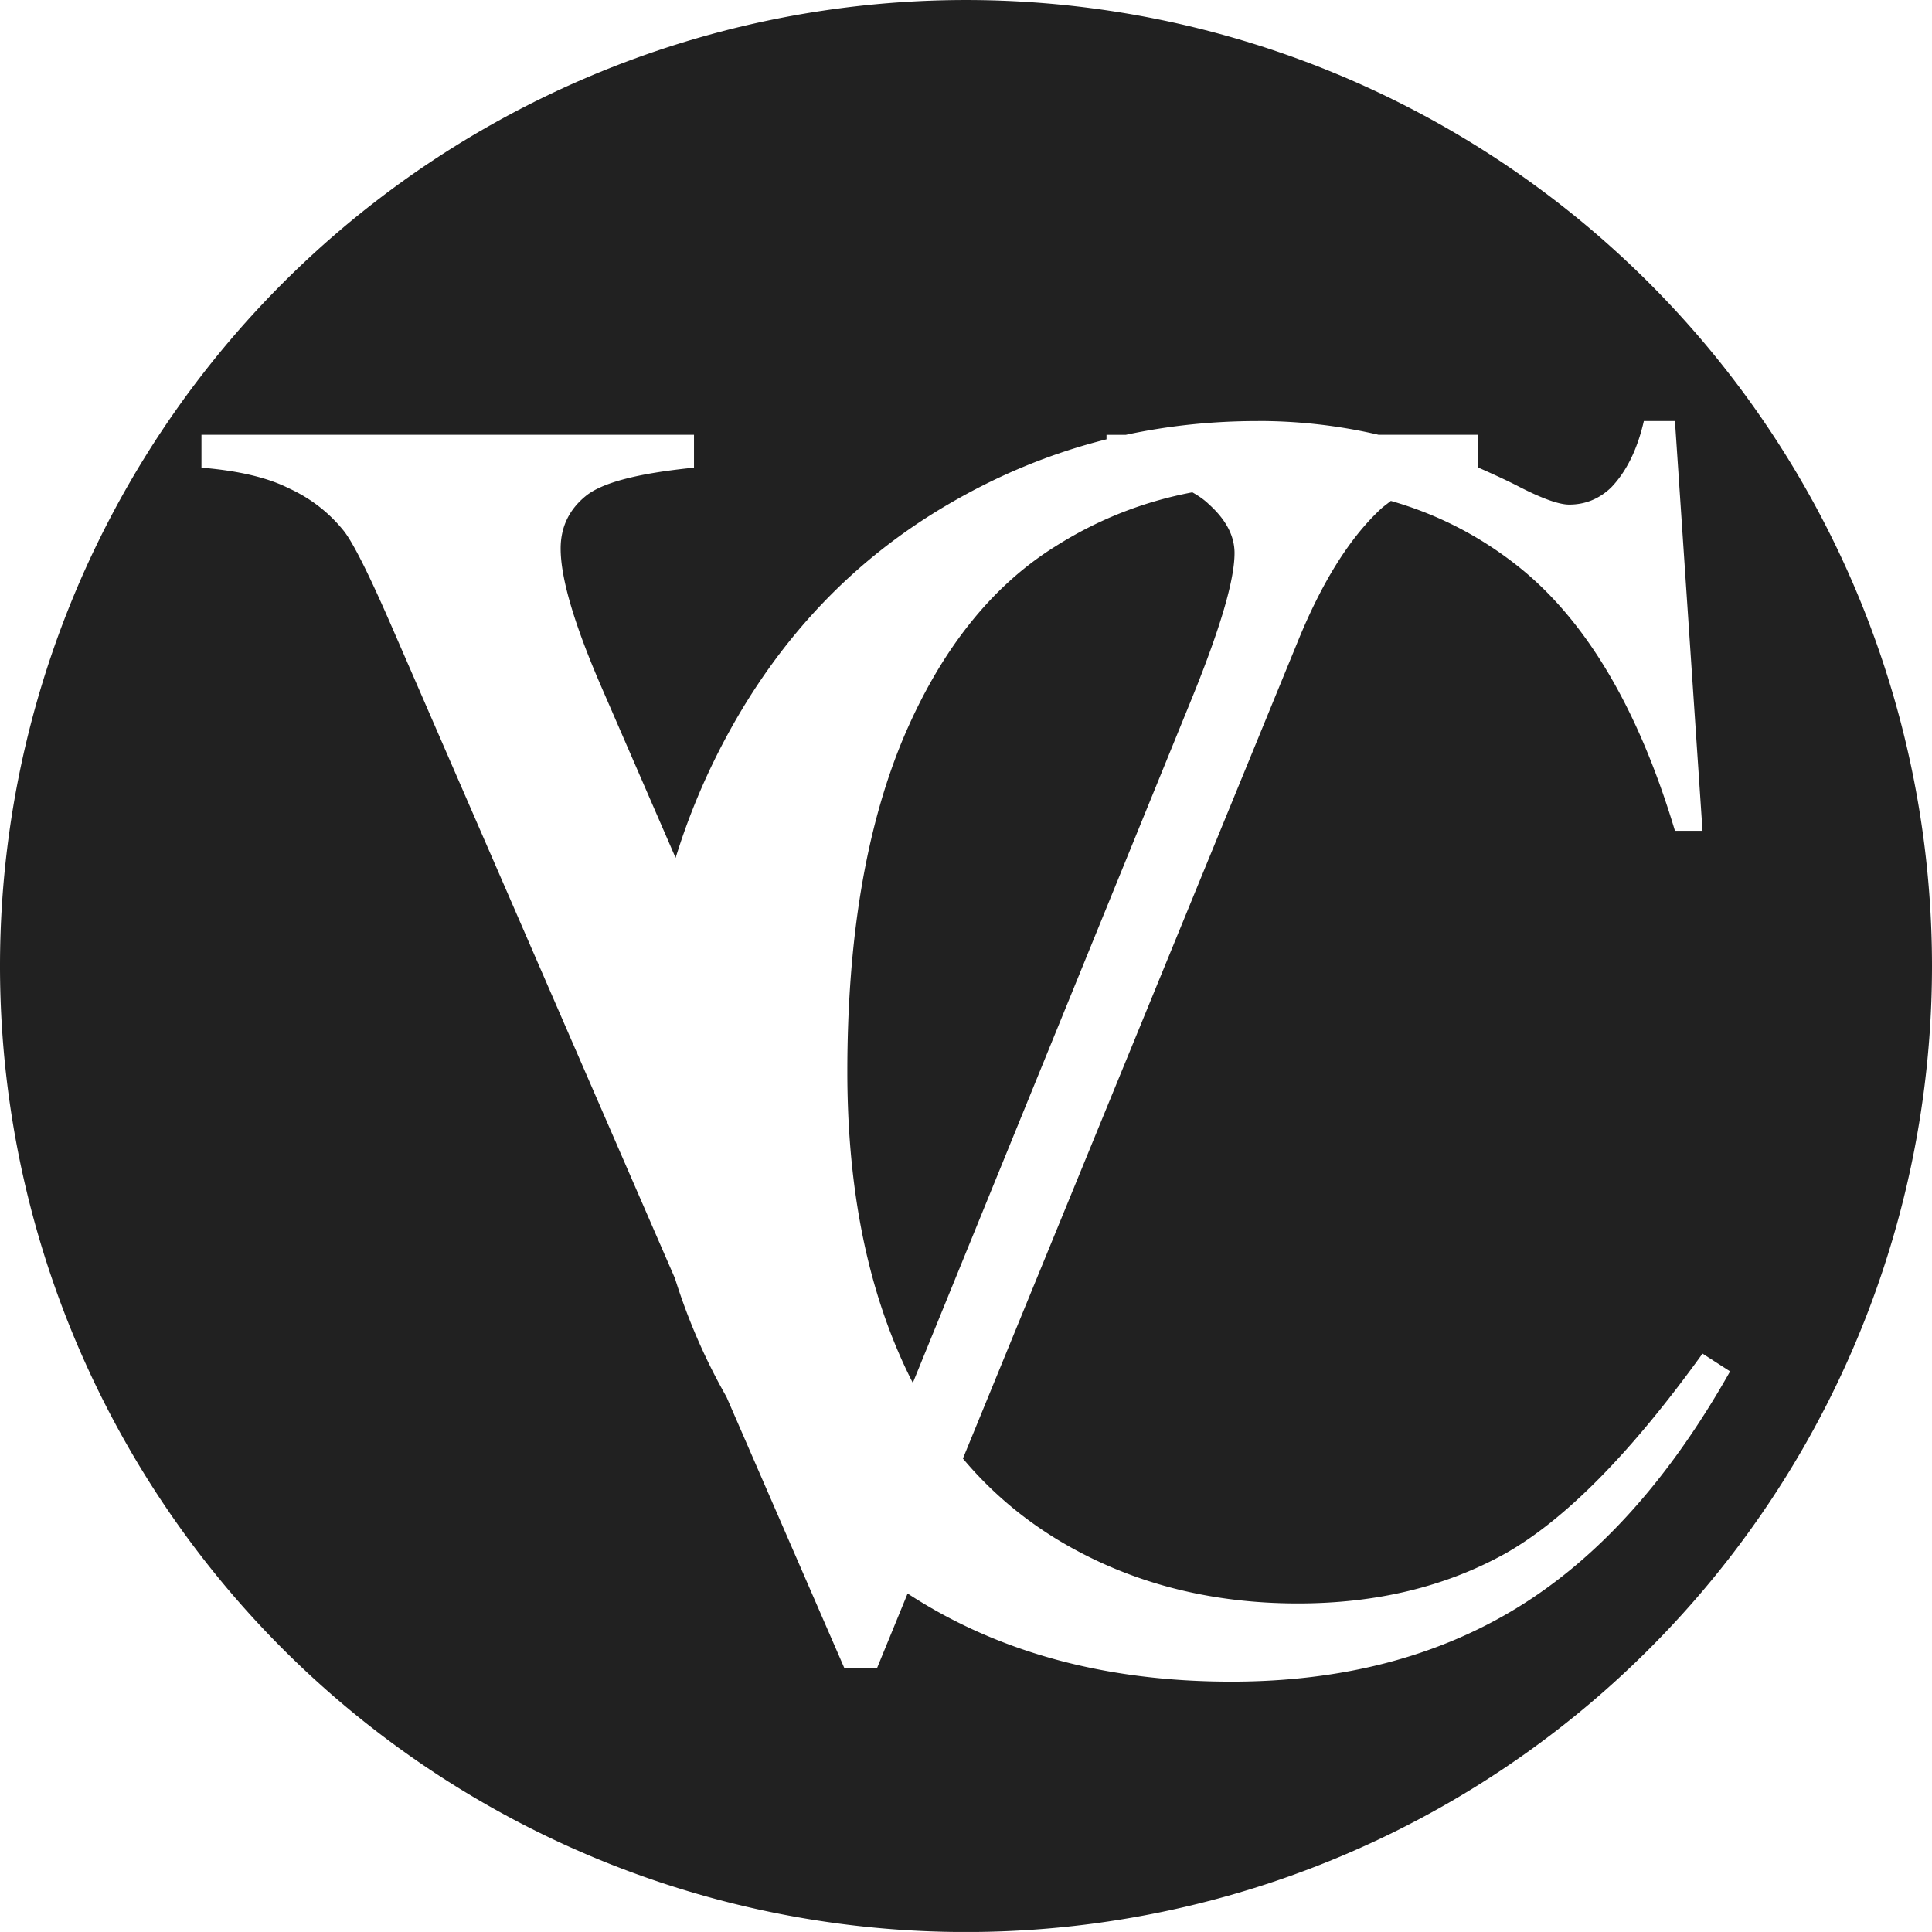 <?xml version="1.0" encoding="UTF-8" standalone="no"?>
<!-- Created with Inkscape (http://www.inkscape.org/) -->

<svg
   width="130.332"
   height="130.327"
   viewBox="0 0 34.484 34.482"
   version="1.1"
   id="svg5"
   xml:space="preserve"
   xmlns="http://www.w3.org/2000/svg"
   xmlns:svg="http://www.w3.org/2000/svg"><defs
     id="defs2" /><g
     id="layer1"
     transform="translate(227.617,19964.611)"><path
       id="path5697"
       style="fill:#212121;stroke:none;stroke-width:0.033"
       d="m -210.375,-19964.611 a 17.242,17.242 0 0 0 -17.242,17.242 17.242,17.242 0 0 0 17.242,17.242 17.242,17.242 0 0 0 17.242,-17.242 17.242,17.242 0 0 0 -17.242,-17.242 z m 5.213,7.514 c 0.722,0 1.438,0.08 2.151,0.246 h 1.777 v 0.584 c 0.225,0.1 0.449,0.2 0.673,0.313 0.444,0.232 0.762,0.349 0.952,0.349 0.286,0 0.534,-0.101 0.746,-0.302 0.275,-0.285 0.471,-0.682 0.587,-1.19 h 0.555 l 0.492,7.315 h -0.492 c -0.656,-2.189 -1.592,-3.765 -2.809,-4.728 -0.678,-0.537 -1.433,-0.924 -2.262,-1.161 -0.061,0.05 -0.119,0.09 -0.172,0.137 -0.561,0.519 -1.058,1.312 -1.492,2.38 l -5.974,14.576 c 0.478,0.57 1.038,1.05 1.681,1.443 1.259,0.762 2.692,1.143 4.3,1.143 1.396,0 2.629,-0.297 3.697,-0.889 1.068,-0.603 2.243,-1.793 3.523,-3.57 l 0.492,0.317 c -1.079,1.915 -2.338,3.317 -3.777,4.205 -1.439,0.888 -3.147,1.333 -5.125,1.333 -2.245,0 -4.171,-0.524 -5.778,-1.573 l -0.544,1.327 h -0.587 l -2.103,-4.838 c -0.381,-0.67 -0.687,-1.375 -0.919,-2.115 l -5.039,-11.596 c -0.413,-0.952 -0.704,-1.534 -0.873,-1.746 -0.264,-0.328 -0.592,-0.582 -0.984,-0.761 -0.381,-0.191 -0.899,-0.312 -1.555,-0.366 v -0.587 h 8.791 v 0.587 c -0.994,0.1 -1.64,0.265 -1.936,0.509 -0.296,0.243 -0.444,0.555 -0.444,0.935 0,0.529 0.243,1.354 0.73,2.476 l 1.322,3.045 c 0.227,-0.736 0.524,-1.447 0.891,-2.133 0.963,-1.798 2.285,-3.189 3.967,-4.173 0.901,-0.529 1.846,-0.918 2.833,-1.165 v -0.08 h 0.344 c 0.761,-0.164 1.548,-0.246 2.36,-0.246 z m -1.173,1.273 c -0.874,0.165 -1.689,0.486 -2.445,0.965 -1.153,0.719 -2.063,1.872 -2.729,3.459 -0.656,1.587 -0.984,3.56 -0.984,5.919 0,1.946 0.312,3.633 0.936,5.061 0.073,0.168 0.151,0.332 0.233,0.491 l 4.996,-12.256 c 0.497,-1.228 0.746,-2.079 0.746,-2.555 0,-0.307 -0.153,-0.598 -0.46,-0.873 -0.082,-0.08 -0.18,-0.147 -0.293,-0.211 z" /></g></svg>
